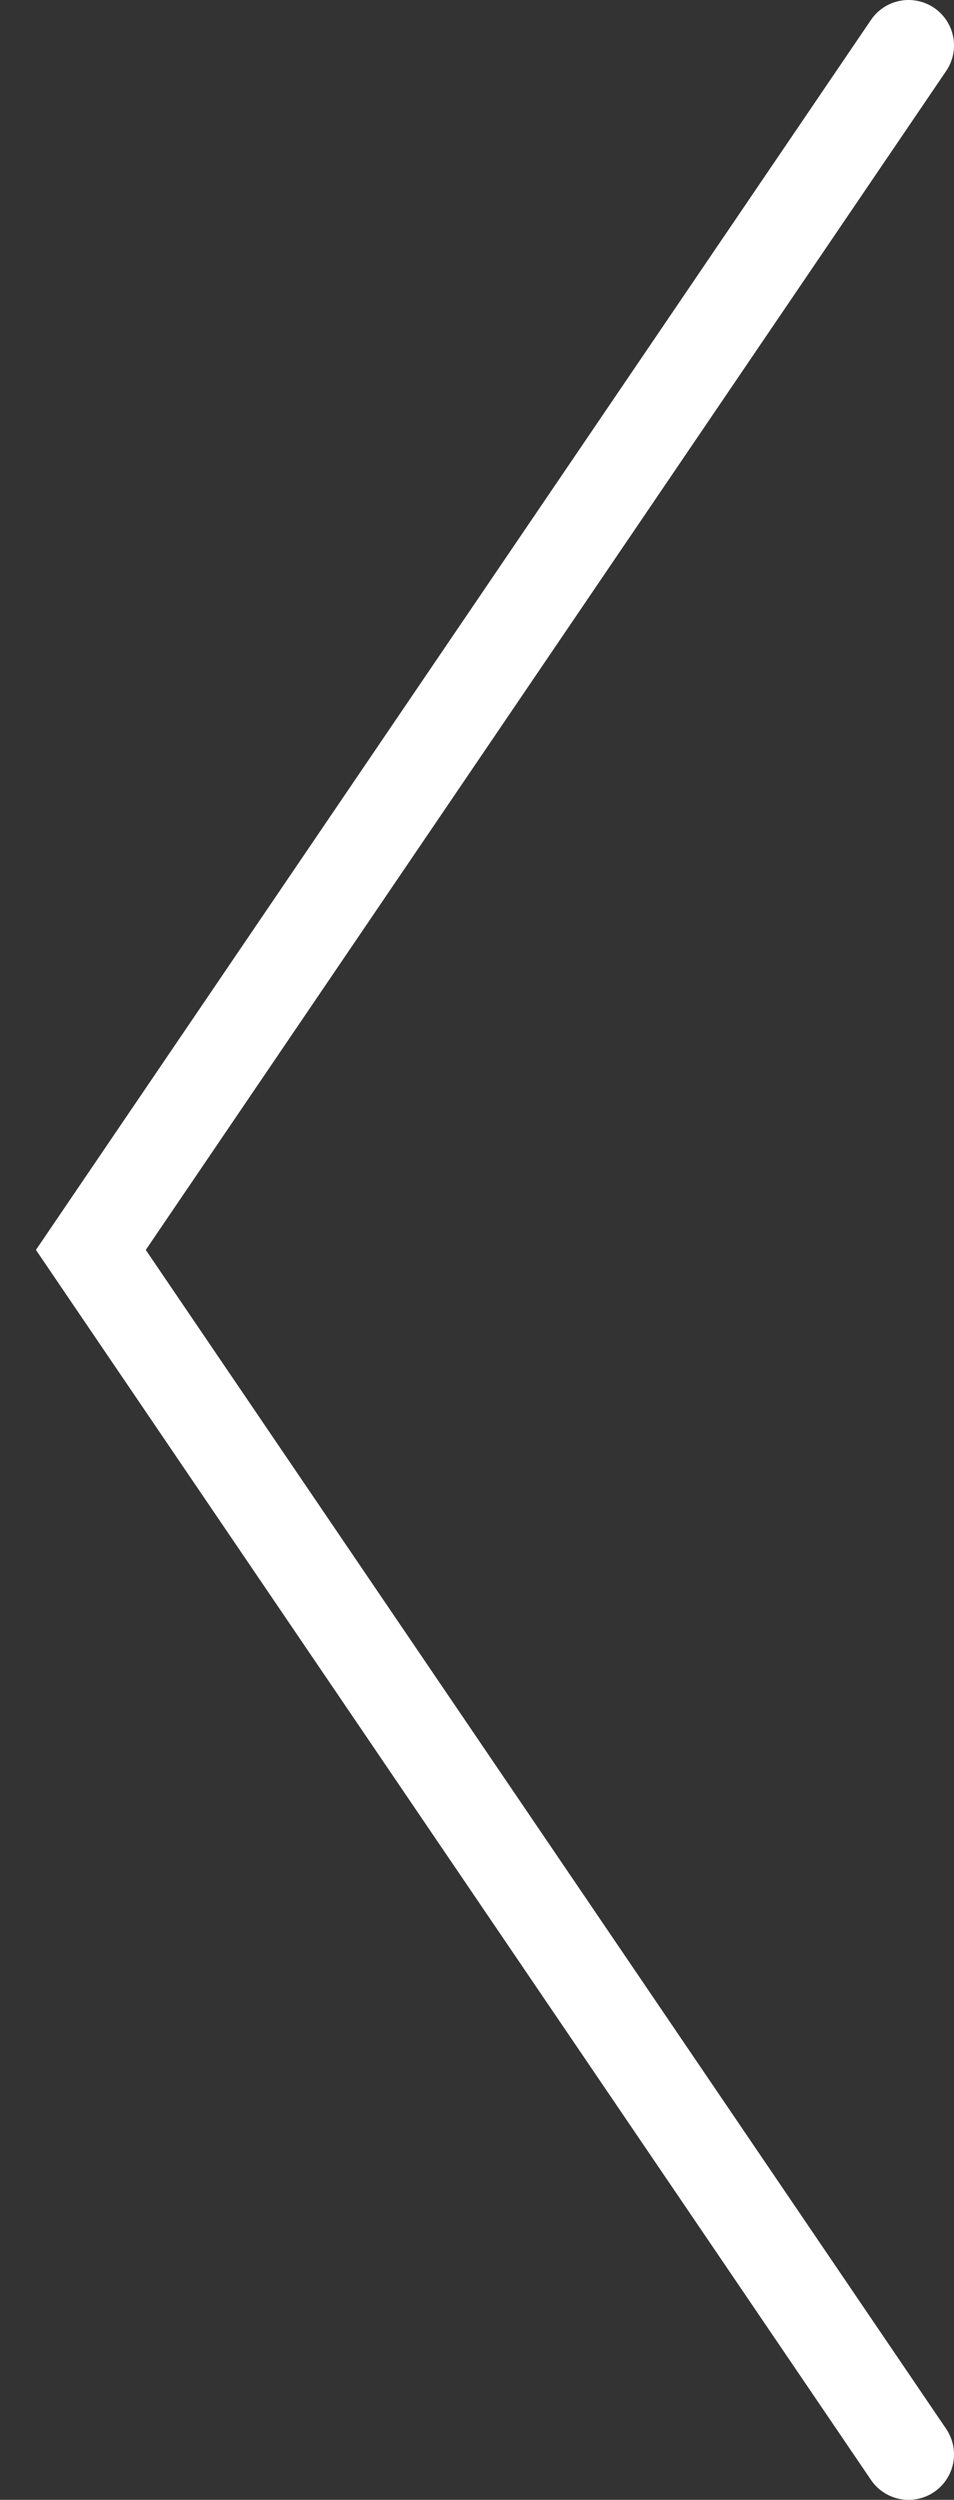 <svg width="21" height="55" viewBox="0 0 21 55" fill="none" xmlns="http://www.w3.org/2000/svg">
<rect x="0" y="0" width="21" height="55" fill="#333333" stroke="none"/>
<path d="M20 54L2 27.5L20 1" stroke="white" stroke-width="2" stroke-linecap="round"/>
</svg>
